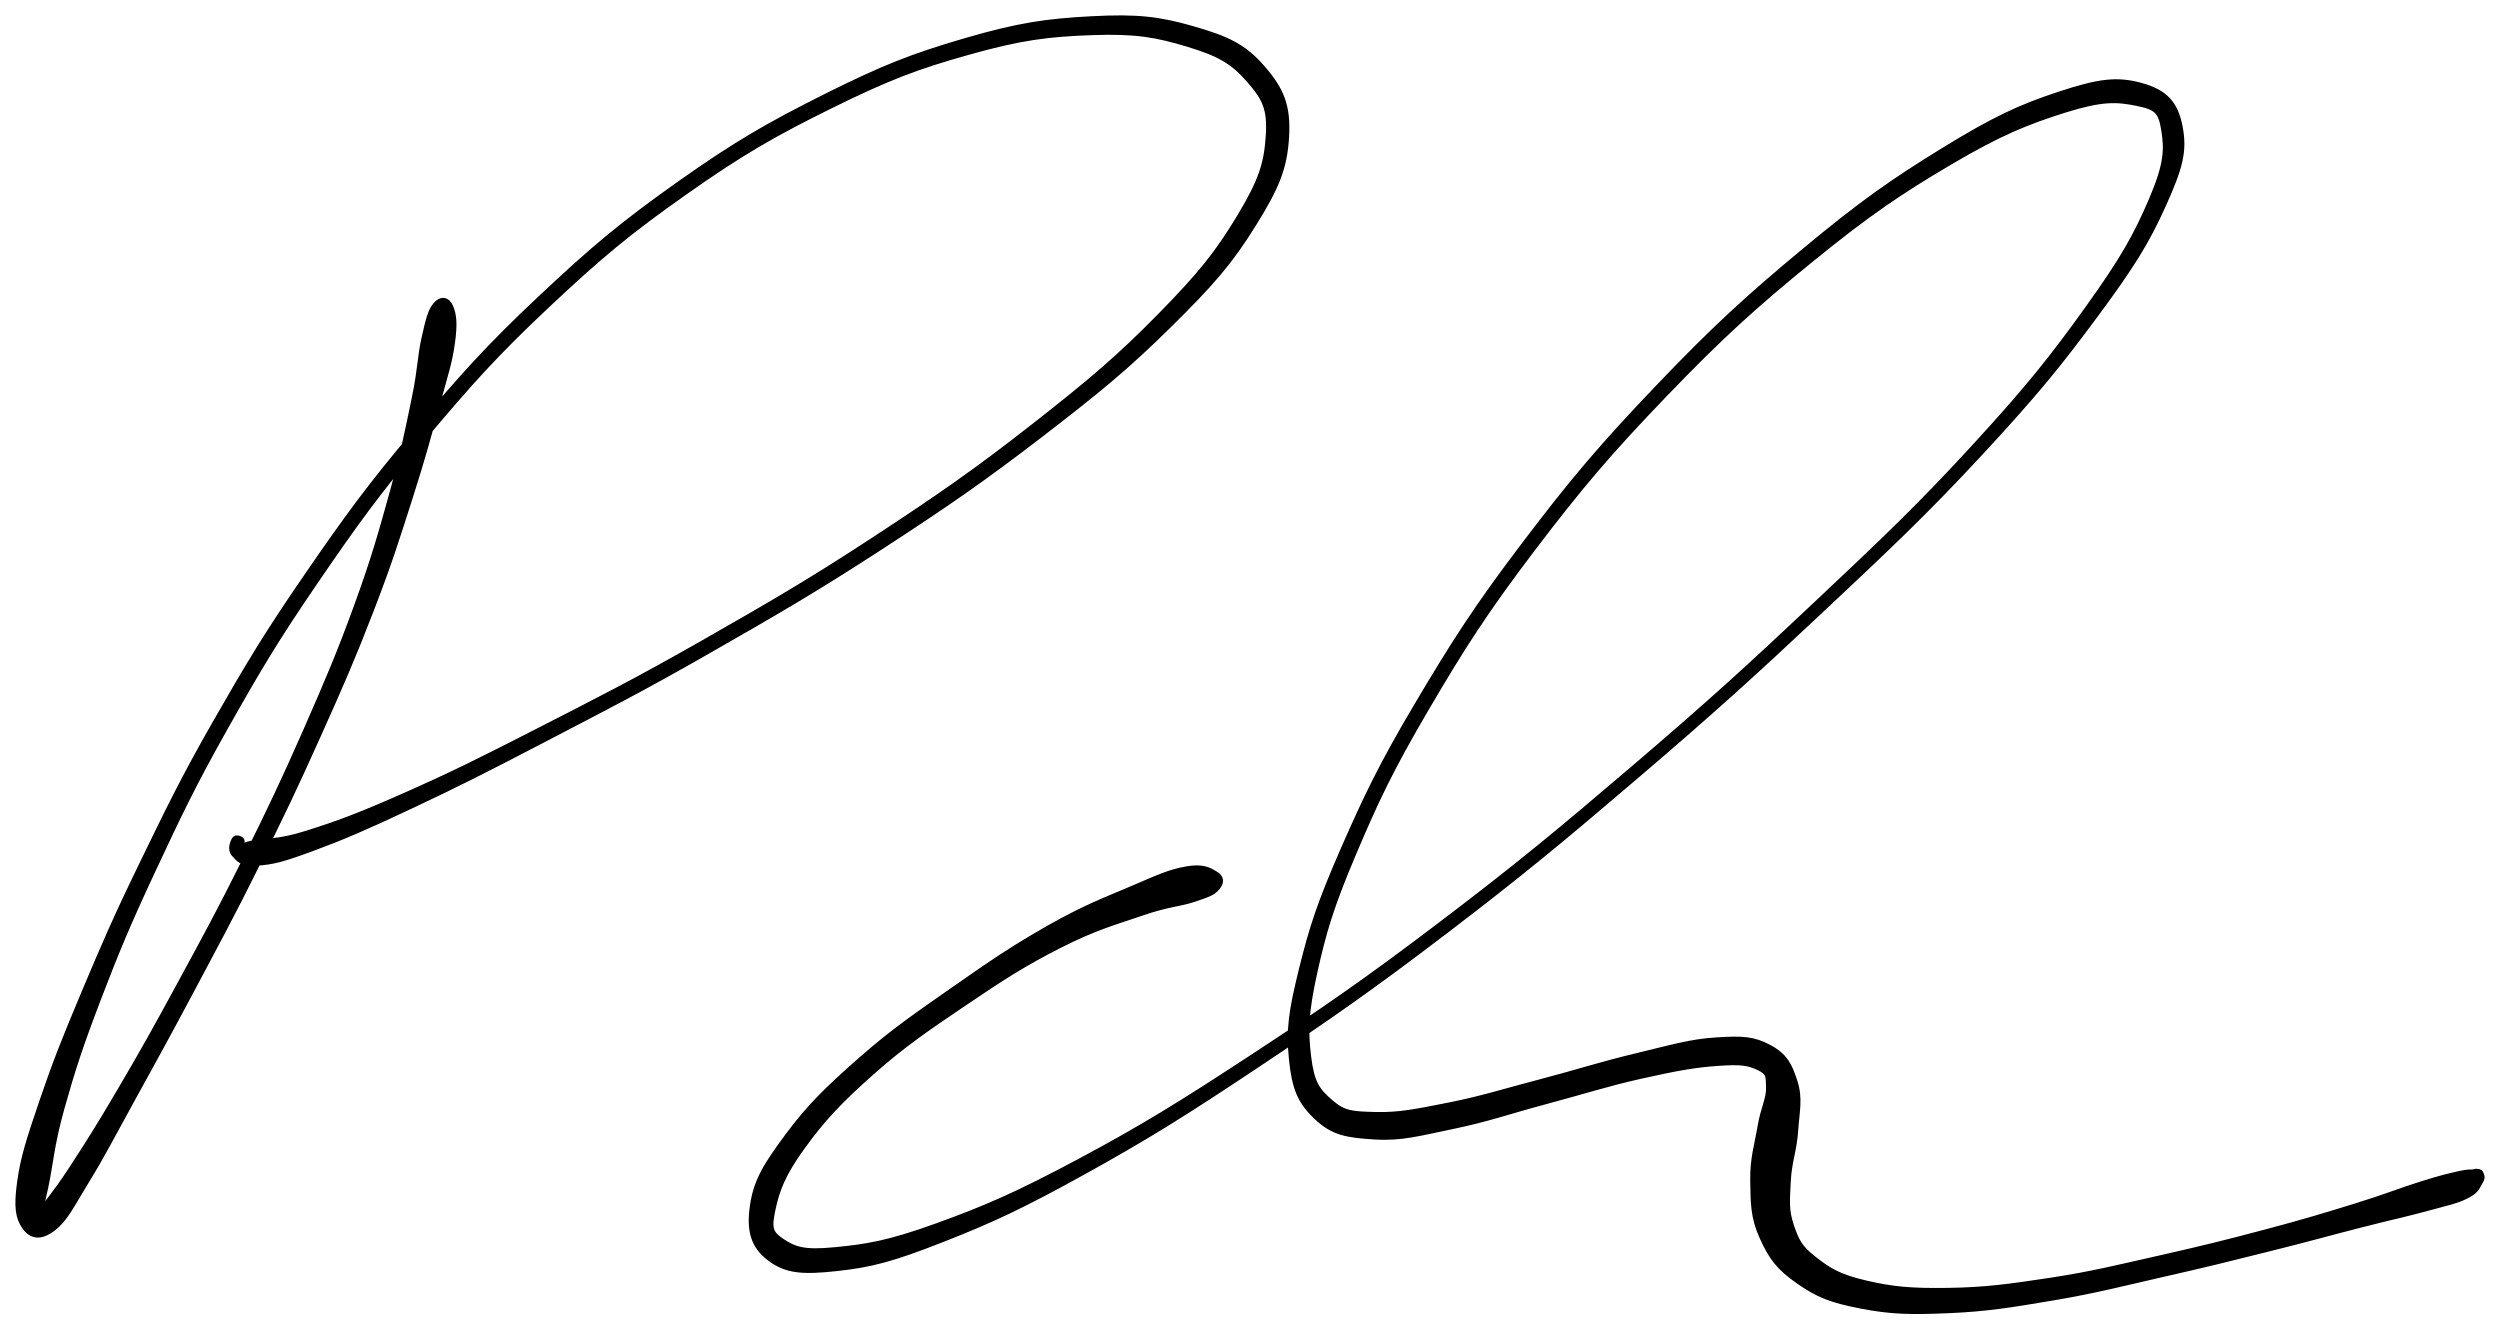 <svg xmlns="http://www.w3.org/2000/svg" id="canvas" viewBox="609.655 254.401 406.111 215.956"><path d="M 680.47,303.97 C 679.64 304.96, 679.33 306.24, 678.64 309.28 C 677.95 312.33, 678.06 314.17, 677.02 319.20 C 675.98 324.22, 675.30 327.72, 673.45 334.42 C 671.59 341.11, 670.54 344.93, 667.74 352.66 C 664.93 360.39, 663.06 364.79, 659.42 373.08 C 655.77 381.38, 653.61 385.90, 649.53 394.13 C 645.44 402.36, 643.05 406.72, 638.98 414.22 C 634.91 421.72, 632.75 425.56, 629.18 431.63 C 625.62 437.70, 623.80 440.53, 621.17 444.56 C 618.53 448.59, 617.09 450.07, 615.99 451.76 C 614.89 453.46, 615.44 453.93, 615.65 453.02 C 615.85 452.10, 616.21 450.91, 617.01 447.18 C 617.81 443.45, 617.93 440.47, 619.64 434.35 C 621.36 428.23, 622.62 424.32, 625.58 416.59 C 628.54 408.87, 630.33 404.54, 634.45 395.73 C 638.58 386.91, 640.92 381.93, 646.22 372.53 C 651.51 363.12, 654.50 358.11, 660.93 348.71 C 667.35 339.32, 670.83 334.50, 678.34 325.54 C 685.86 316.59, 689.99 311.95, 698.50 303.95 C 707.01 295.95, 711.70 292.03, 720.91 285.55 C 730.11 279.07, 735.33 276.09, 744.54 271.54 C 753.76 266.99, 758.48 265.18, 766.98 262.80 C 775.48 260.41, 779.91 259.86, 787.05 259.61 C 794.19 259.35, 797.57 259.98, 802.67 261.52 C 807.78 263.07, 809.96 264.34, 812.58 267.33 C 815.20 270.32, 816.06 272.03, 815.77 276.48 C 815.48 280.94, 814.64 283.75, 811.11 289.60 C 807.59 295.46, 804.84 298.95, 798.15 305.76 C 791.46 312.56, 786.93 316.41, 777.68 323.65 C 768.44 330.88, 762.68 334.90, 751.93 341.95 C 741.17 349.00, 734.79 352.68, 723.90 358.89 C 713.01 365.10, 707.14 368.05, 697.48 373.00 C 687.83 377.94, 683.20 380.25, 675.60 383.61 C 668.01 386.98, 664.42 388.29, 659.49 389.84 C 654.56 391.39, 653.14 390.93, 650.95 391.38 C 648.77 391.82, 648.96 392.15, 648.55 392.06 C 648.13 391.98, 649.04 391.19, 648.88 390.94 C 648.72 390.70, 647.99 390.39, 647.76 390.83 C 647.54 391.27, 647.03 392.41, 647.76 393.15 C 648.48 393.89, 648.87 394.72, 651.38 394.53 C 653.89 394.34, 655.30 394.04, 660.30 392.19 C 665.30 390.34, 668.79 388.85, 676.37 385.28 C 683.95 381.72, 688.54 379.39, 698.19 374.36 C 707.83 369.33, 713.70 366.37, 724.60 360.13 C 735.51 353.89, 741.91 350.21, 752.72 343.18 C 763.54 336.14, 769.32 332.14, 778.69 324.94 C 788.05 317.73, 792.65 313.97, 799.55 307.15 C 806.45 300.34, 809.38 296.97, 813.18 290.87 C 816.98 284.77, 818.25 281.73, 818.56 276.66 C 818.86 271.58, 817.73 268.99, 814.70 265.49 C 811.66 261.98, 808.92 260.73, 803.38 259.14 C 797.83 257.55, 794.34 257.15, 786.96 257.54 C 779.58 257.93, 775.12 258.58, 766.49 261.09 C 757.87 263.61, 753.13 265.47, 743.84 270.12 C 734.55 274.77, 729.31 277.77, 720.04 284.33 C 710.78 290.88, 706.07 294.84, 697.50 302.89 C 688.94 310.94, 684.79 315.61, 677.22 324.60 C 669.65 333.59, 666.15 338.42, 659.66 347.84 C 653.17 357.26, 650.15 362.29, 644.77 371.70 C 639.38 381.12, 637.01 386.10, 632.73 394.90 C 628.45 403.70, 626.61 408.01, 623.37 415.70 C 620.13 423.40, 618.62 427.23, 616.53 433.38 C 614.44 439.54, 613.49 442.41, 612.93 446.47 C 612.37 450.53, 612.68 452.20, 613.73 453.69 C 614.79 455.18, 616.22 455.43, 618.21 453.92 C 620.21 452.41, 621.10 450.39, 623.69 446.16 C 626.29 441.93, 627.77 438.97, 631.19 432.77 C 634.60 426.57, 636.74 422.73, 640.76 415.17 C 644.77 407.62, 647.16 403.25, 651.26 394.99 C 655.37 386.74, 657.54 382.21, 661.26 373.90 C 664.99 365.60, 666.91 361.20, 669.89 353.47 C 672.88 345.73, 674.05 341.92, 676.19 335.24 C 678.33 328.56, 679.24 325.09, 680.62 320.06 C 681.99 315.03, 682.63 313.24, 683.06 310.09 C 683.50 306.93, 683.31 305.52, 682.79 304.29 C 682.27 303.07, 681.30 302.97, 680.47 303.97" style="stroke: black; fill: black;"/><path d="M 807.06,396.41 C 806.08 395.83, 805.09 395.16, 802.41 395.64 C 799.72 396.11, 798.05 396.90, 793.63 398.79 C 789.20 400.68, 786.04 401.83, 780.28 405.08 C 774.52 408.34, 770.97 410.74, 764.80 415.06 C 758.63 419.38, 754.87 421.90, 749.44 426.68 C 744.01 431.47, 741.15 434.27, 737.66 438.97 C 734.17 443.67, 732.58 446.23, 731.99 450.19 C 731.40 454.15, 732.01 456.73, 734.73 458.77 C 737.45 460.80, 740.01 460.99, 745.60 460.38 C 751.18 459.77, 754.60 458.87, 762.65 455.71 C 770.71 452.55, 775.64 450.26, 785.87 444.59 C 796.10 438.92, 802.08 435.17, 813.81 427.36 C 825.54 419.54, 832.12 414.98, 844.53 405.52 C 856.93 396.06, 863.65 390.47, 875.85 380.04 C 888.04 369.62, 894.44 363.81, 905.52 353.40 C 916.60 343.00, 922.32 337.61, 931.22 328.02 C 940.13 318.42, 944.11 313.51, 950.07 305.44 C 956.03 297.37, 958.29 293.71, 961.03 287.65 C 963.76 281.58, 964.45 278.96, 963.73 275.11 C 963.01 271.25, 961.33 269.43, 957.43 268.36 C 953.53 267.29, 950.64 267.66, 944.22 269.77 C 937.80 271.88, 933.62 273.83, 925.33 278.92 C 917.05 284.01, 912.05 287.53, 902.79 295.22 C 893.54 302.91, 888.13 307.86, 879.05 317.37 C 869.98 326.87, 865.23 332.46, 857.43 342.75 C 849.62 353.03, 845.93 358.81, 840.02 368.77 C 834.11 378.73, 831.66 383.90, 827.88 392.52 C 824.11 401.15, 822.82 405.13, 821.15 411.91 C 819.48 418.68, 819.05 421.62, 819.53 426.41 C 820.02 431.20, 820.91 433.33, 823.59 435.85 C 826.26 438.37, 828.47 438.72, 832.90 439.00 C 837.33 439.29, 840.18 438.42, 845.75 437.28 C 851.31 436.13, 854.63 434.90, 860.74 433.27 C 866.84 431.64, 870.68 430.37, 876.27 429.12 C 881.86 427.88, 884.88 427.31, 888.70 427.05 C 892.52 426.78, 893.72 426.99, 895.38 427.78 C 897.05 428.58, 896.99 429.08, 897.04 431.00 C 897.10 432.93, 896.18 434.37, 895.66 437.40 C 895.15 440.44, 894.41 442.60, 894.47 446.19 C 894.53 449.78, 894.49 452.09, 895.97 455.35 C 897.44 458.61, 898.66 460.27, 901.86 462.49 C 905.06 464.72, 907.11 465.53, 911.98 466.48 C 916.85 467.42, 919.95 467.49, 926.21 467.22 C 932.47 466.95, 936.29 466.31, 943.28 465.13 C 950.27 463.94, 954.15 462.89, 961.15 461.30 C 968.16 459.71, 971.92 458.77, 978.30 457.17 C 984.69 455.58, 987.91 454.65, 993.07 453.33 C 998.23 452.01, 1000.65 451.52, 1004.10 450.57 C 1007.56 449.62, 1008.67 449.44, 1010.35 448.59 C 1012.04 447.74, 1012.06 447.02, 1012.51 446.31 C 1012.96 445.61, 1012.70 445.38, 1012.60 445.07 C 1012.49 444.76, 1012.22 444.81, 1011.98 444.77 C 1011.75 444.72, 1011.99 444.79, 1011.41 444.86 C 1010.83 444.94, 1010.77 444.76, 1009.09 445.15 C 1007.40 445.54, 1006.37 445.75, 1003.00 446.81 C 999.63 447.86, 997.32 448.85, 992.25 450.41 C 987.18 451.98, 983.98 452.95, 977.65 454.63 C 971.32 456.31, 967.55 457.25, 960.59 458.82 C 953.63 460.38, 949.74 461.39, 942.85 462.45 C 935.95 463.50, 932.14 464.02, 926.12 464.11 C 920.10 464.20, 917.09 463.92, 912.74 462.91 C 908.39 461.89, 906.81 460.92, 904.38 459.03 C 901.94 457.15, 901.43 456.05, 900.56 453.50 C 899.70 450.94, 899.92 449.34, 900.06 446.26 C 900.20 443.17, 901.04 441.28, 901.26 438.06 C 901.48 434.85, 902.02 432.89, 901.17 430.19 C 900.32 427.50, 899.55 425.95, 897.01 424.60 C 894.47 423.24, 892.75 423.15, 888.46 423.42 C 884.16 423.70, 881.25 424.62, 875.54 425.98 C 869.84 427.34, 866.02 428.61, 859.92 430.21 C 853.83 431.81, 850.45 432.92, 845.08 433.99 C 839.71 435.05, 836.93 435.64, 833.06 435.54 C 829.19 435.44, 827.92 435.36, 825.74 433.48 C 823.56 431.59, 822.67 430.34, 822.15 426.12 C 821.63 421.90, 821.69 418.96, 823.14 412.37 C 824.60 405.78, 825.78 401.75, 829.40 393.18 C 833.03 384.61, 835.45 379.43, 841.27 369.51 C 847.09 359.59, 850.76 353.81, 858.52 343.58 C 866.29 333.35, 871.03 327.78, 880.09 318.36 C 889.15 308.94, 894.58 304.03, 903.84 296.49 C 913.10 288.96, 918.16 285.54, 926.40 280.68 C 934.63 275.83, 938.94 274.14, 945.01 272.22 C 951.08 270.31, 953.52 270.44, 956.77 271.10 C 960.01 271.76, 960.75 272.39, 961.24 275.54 C 961.74 278.69, 961.71 281.05, 959.23 286.86 C 956.75 292.66, 954.63 296.49, 948.85 304.55 C 943.07 312.62, 939.13 317.56, 930.30 327.17 C 921.48 336.77, 915.78 342.17, 904.74 352.57 C 893.70 362.98, 887.31 368.79, 875.12 379.20 C 862.93 389.60, 856.22 395.17, 843.81 404.58 C 831.40 413.99, 824.81 418.52, 813.06 426.23 C 801.31 433.93, 795.30 437.63, 785.06 443.11 C 774.82 448.58, 769.81 450.73, 761.86 453.61 C 753.91 456.49, 750.34 457.01, 745.30 457.50 C 740.25 458.00, 738.68 457.43, 736.65 456.08 C 734.62 454.73, 734.49 453.83, 735.15 450.75 C 735.81 447.67, 736.76 445.08, 739.96 440.66 C 743.16 436.23, 745.88 433.30, 751.15 428.62 C 756.43 423.95, 760.20 421.41, 766.32 417.27 C 772.45 413.12, 776.03 410.82, 781.79 407.90 C 787.55 404.98, 790.75 404.15, 795.12 402.65 C 799.48 401.15, 801.17 401.23, 803.61 400.41 C 806.06 399.59, 806.65 399.35, 807.34 398.55 C 808.03 397.75, 808.05 396.99, 807.06 396.41" style="stroke: black; fill: black;"/></svg>